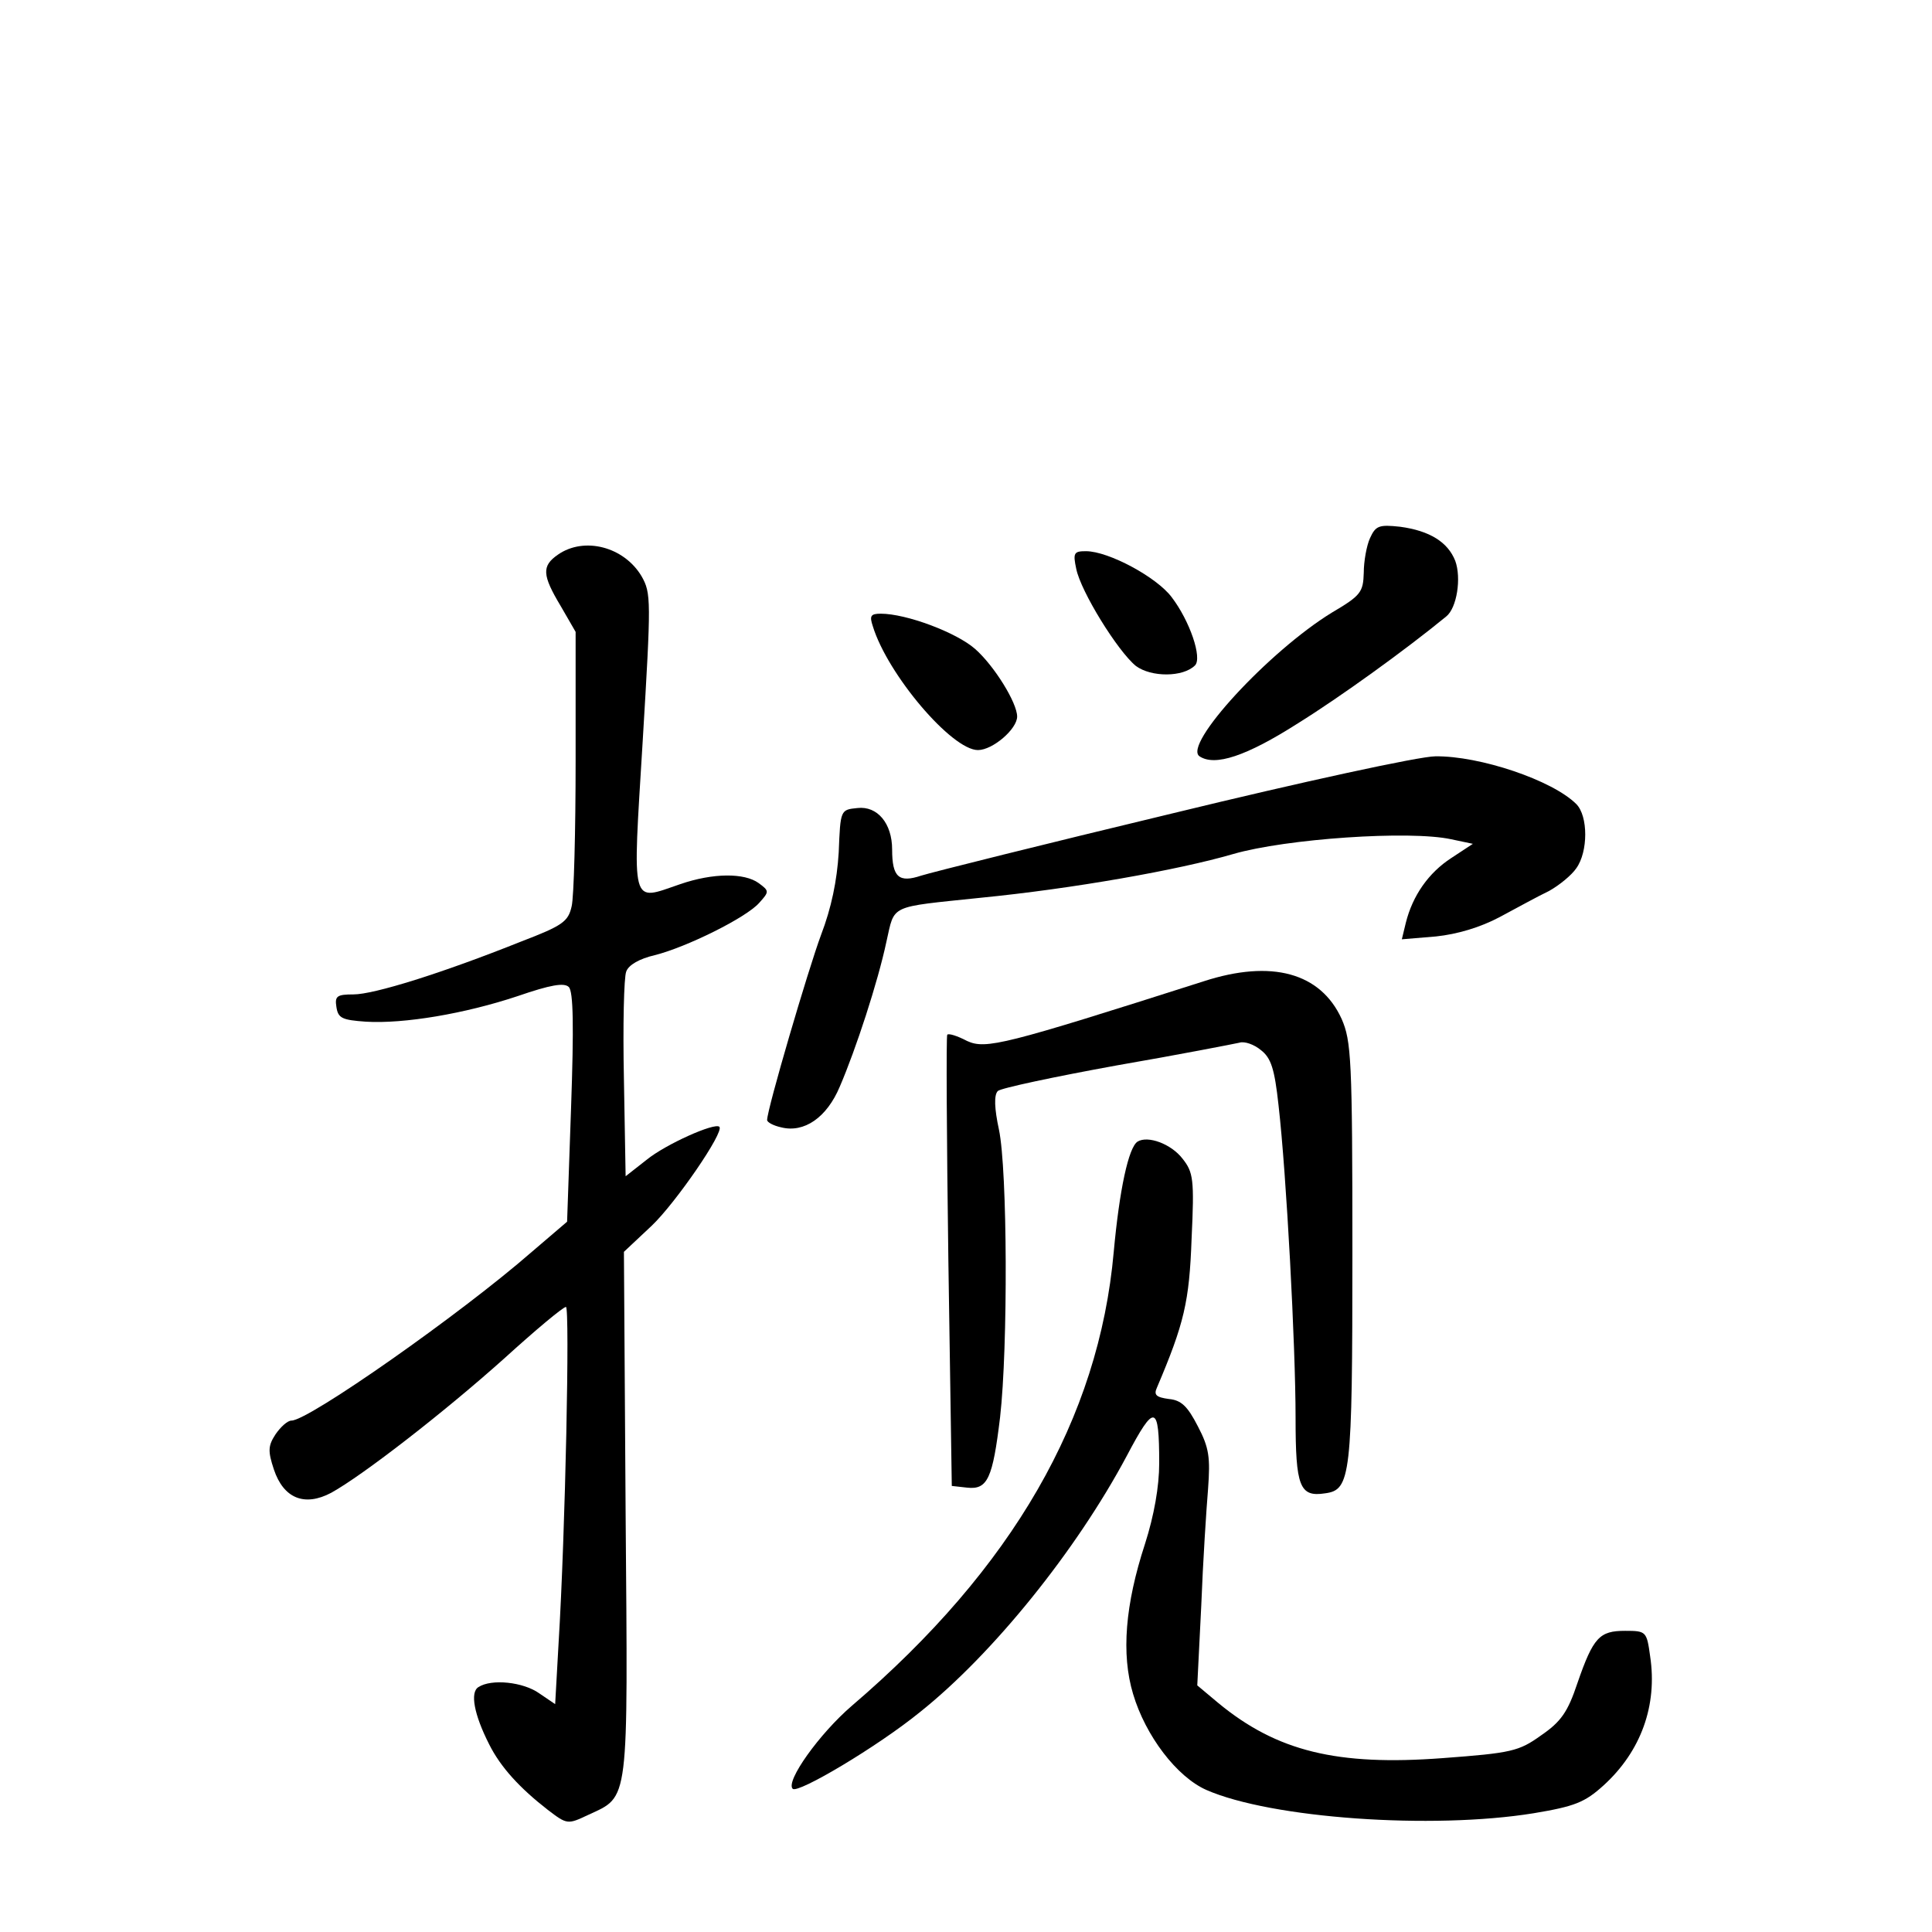 <?xml version="1.0" standalone="no"?>
<!DOCTYPE svg PUBLIC "-//W3C//DTD SVG 20010904//EN"
 "http://www.w3.org/TR/2001/REC-SVG-20010904/DTD/svg10.dtd">
<svg version="1.0" xmlns="http://www.w3.org/2000/svg"
 width="340pt" height="340pt" viewBox="0 0 340 340"
 preserveAspectRatio="xMidYMid meet">
<g transform="translate(0,340) scale(0.1,-0.1)"
fill="#000000" stroke="none">
<path d="M2411 2453 c-6 -13 -11 -41 -11 -61 -1 -34 -5 -40 -56 -70 -111 -68
-263 -233 -233 -253 27 -18 82 0 173 58 74 46 189 129 261 188 19 15 27 68 16
98 -13 33 -45 53 -97 60 -37 4 -43 2 -53 -20z"/>
<path d="M982 2424 c-29 -20 -28 -36 5 -91 l26 -45 0 -226 c0 -125 -3 -241 -7
-257 -6 -27 -16 -34 -89 -62 -140 -56 -259 -93 -295 -93 -29 0 -33 -3 -30 -22
3 -20 10 -23 52 -26 67 -4 174 14 267 45 58 20 82 24 90 16 8 -8 9 -69 4 -212
l-7 -201 -62 -53 c-126 -110 -393 -297 -423 -297 -7 0 -19 -11 -28 -24 -13
-20 -14 -29 -3 -62 17 -51 54 -66 101 -41 56 31 199 142 304 236 55 50 104 91
109 91 7 0 -1 -397 -13 -592 l-6 -107 -28 19 c-28 20 -84 26 -107 11 -15 -9
-8 -48 19 -101 20 -40 54 -77 103 -115 34 -26 35 -26 71 -9 73 34 70 14 66
530 l-3 461 49 46 c42 40 128 165 119 174 -8 8 -95 -31 -128 -58 l-37 -29 -3
171 c-2 94 0 179 4 189 4 12 24 23 50 29 56 14 161 66 184 92 18 20 18 21 -1
35 -25 18 -80 18 -138 -2 -88 -30 -84 -45 -66 251 15 250 15 261 -2 291 -31
52 -101 70 -147 38z"/>
<path d="M1894 2399 c8 -40 73 -145 105 -171 27 -20 83 -20 104 1 13 13 -9 78
-41 120 -26 35 -111 81 -151 81 -21 0 -23 -3 -17 -31z"/>
<path d="M1536 2298 c26 -85 139 -218 185 -218 26 0 69 37 69 59 0 24 -40 89
-74 119 -33 29 -121 62 -166 62 -18 0 -20 -4 -14 -22z"/>
<path d="M2065 1969 c-225 -54 -425 -104 -444 -110 -39 -13 -51 -3 -51 46 0
46 -26 77 -61 73 -30 -3 -30 -3 -33 -78 -3 -50 -13 -98 -31 -145 -23 -62 -95
-307 -95 -326 0 -4 11 -10 25 -13 40 -10 80 17 103 72 28 65 67 184 82 255 15
66 3 60 165 77 163 16 349 49 445 77 93 27 311 42 384 26 l38 -8 -38 -25 c-40
-26 -68 -66 -80 -114 l-7 -29 60 5 c38 4 78 16 112 34 30 16 68 37 87 46 18
10 40 28 48 40 21 29 21 92 0 113 -42 42 -170 85 -248 84 -28 0 -235 -45 -461
-100z"/>
<path d="M2118 1673 c-351 -112 -383 -120 -416 -105 -17 9 -33 14 -35 11 -2
-2 -1 -182 2 -399 l6 -395 27 -3 c36 -4 45 16 58 124 14 123 13 435 -2 506 -8
37 -9 61 -2 68 5 5 99 25 209 45 110 19 207 38 216 40 9 3 26 -3 38 -13 18
-14 24 -33 31 -97 14 -122 30 -424 30 -550 0 -121 7 -140 52 -133 45 6 48 29
48 423 0 342 -2 373 -19 412 -37 81 -123 105 -243 66z"/>
<path d="M2002 1391 c-16 -10 -32 -85 -42 -194 -26 -293 -178 -557 -461 -799
-57 -49 -117 -133 -104 -146 9 -9 149 74 224 135 128 102 275 284 364 451 49
93 57 91 57 -13 0 -41 -9 -92 -25 -142 -35 -107 -42 -194 -21 -264 22 -74 77
-146 129 -169 114 -50 397 -70 576 -41 72 12 90 19 123 49 66 60 95 141 82
227 -6 44 -7 45 -44 45 -45 0 -56 -11 -84 -92 -17 -51 -29 -68 -64 -92 -39
-28 -52 -31 -173 -40 -186 -14 -292 12 -395 97 l-37 31 7 140 c3 78 9 170 12
206 4 55 2 72 -18 110 -18 35 -29 46 -51 48 -22 3 -27 7 -21 20 48 113 57 151
61 262 5 105 3 117 -16 141 -20 26 -61 41 -79 30z"/>
</g>
</svg>
